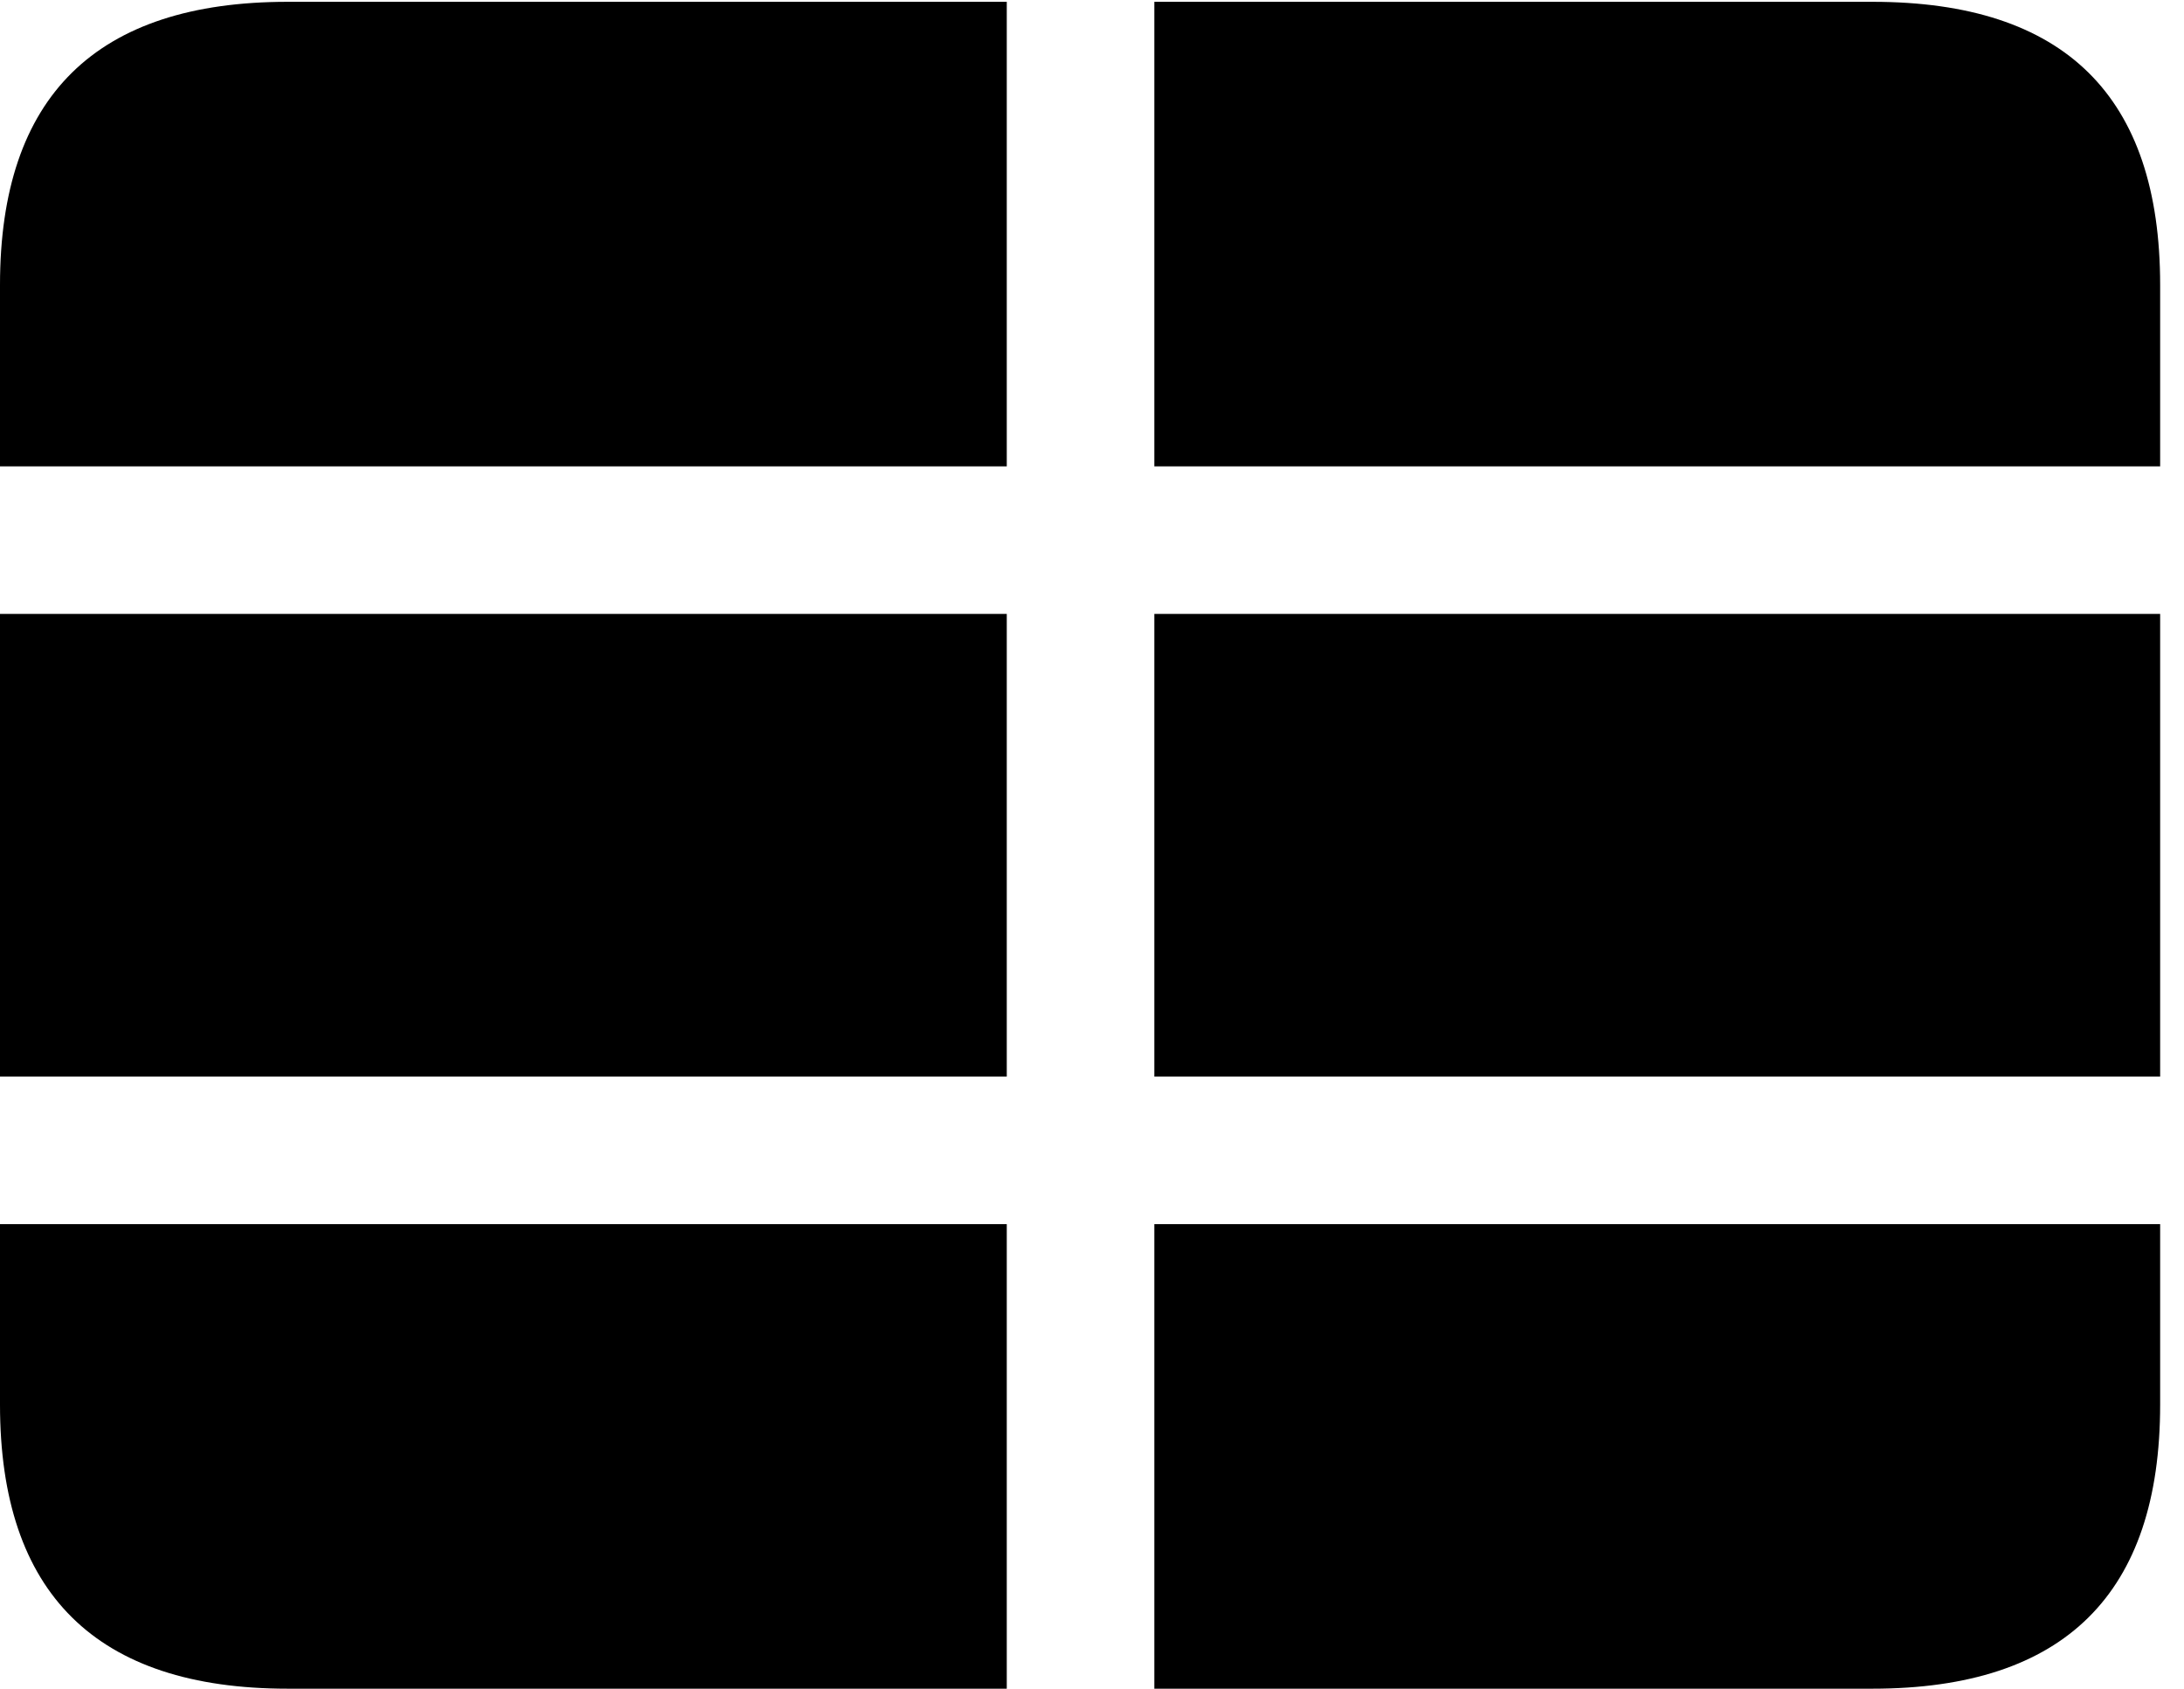<svg version="1.1" xmlns="http://www.w3.org/2000/svg" xmlns:xlink="http://www.w3.org/1999/xlink" viewBox="0 0 32.594 25.197">
 <g>
  
  <path d="M0 18.266L0 16.064L15.025 16.064L15.025 9.16L0 9.16L0 6.959L15.025 6.959L15.025 0.027L17.227 0.027L17.227 6.959L32.238 6.959L32.238 9.16L17.227 9.16L17.227 16.064L32.238 16.064L32.238 18.266L17.227 18.266L17.227 25.197L15.025 25.197L15.025 18.266ZM4.293 25.197L27.945 25.197C30.816 25.197 32.238 23.775 32.238 20.959L32.238 4.252C32.238 1.436 30.816 0.027 27.945 0.027L4.293 0.027C1.436 0.027 0 1.436 0 4.252L0 20.959C0 23.775 1.436 25.197 4.293 25.197Z" style="fill:hsl(0 0 0/0.85)"></path>
 </g>
</svg>